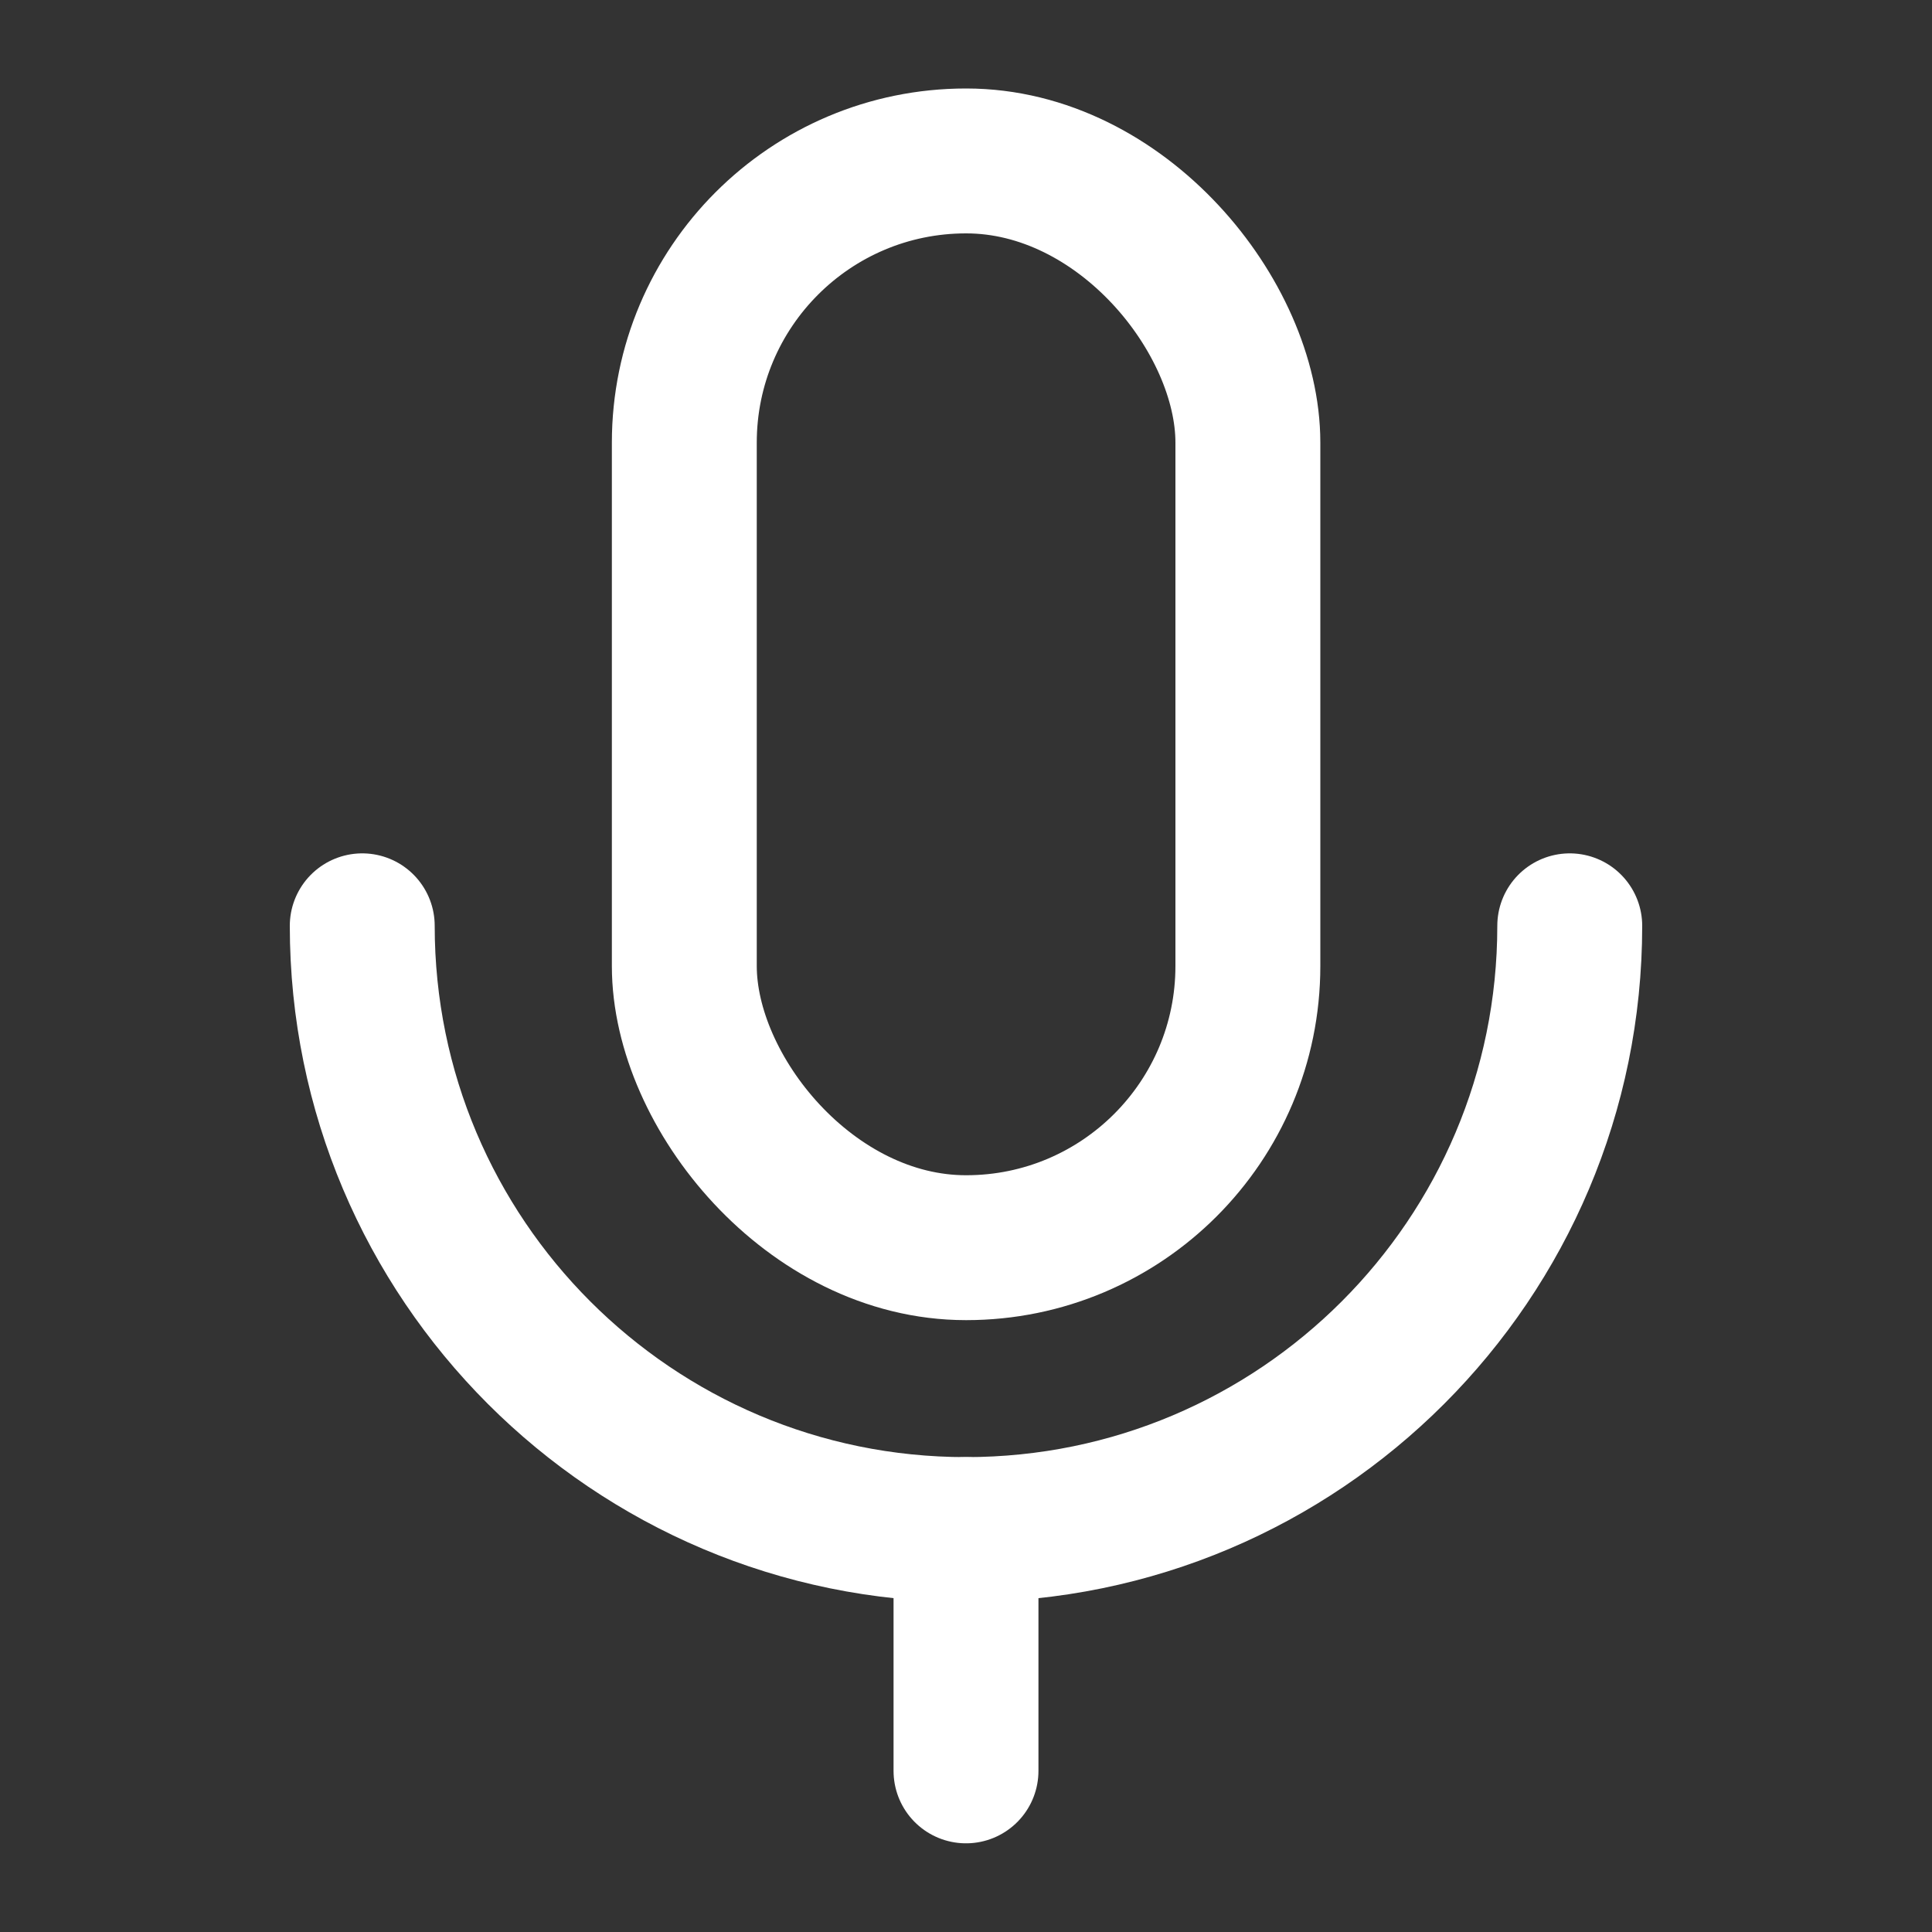 <svg width="10" height="10" viewBox="0 0 10 10" fill="none" xmlns="http://www.w3.org/2000/svg">
<rect x="0" y="0" width="10" height="10" fill="#333333" stroke="none"/>
<rect x="3.542" y="0.833" width="2.917" height="5.625" rx="1.458" stroke="white" stroke-width="0.75" stroke-linejoin="round"/>
<path d="M1.875 4.792C1.875 6.517 3.274 7.917 5 7.917C6.726 7.917 8.125 6.517 8.125 4.792" stroke="white" stroke-width="0.75" stroke-linecap="round" stroke-linejoin="round"/>
<path d="M5 7.917V9.166" stroke="white" stroke-width="0.75" stroke-linecap="round" stroke-linejoin="round"/>
</svg>

